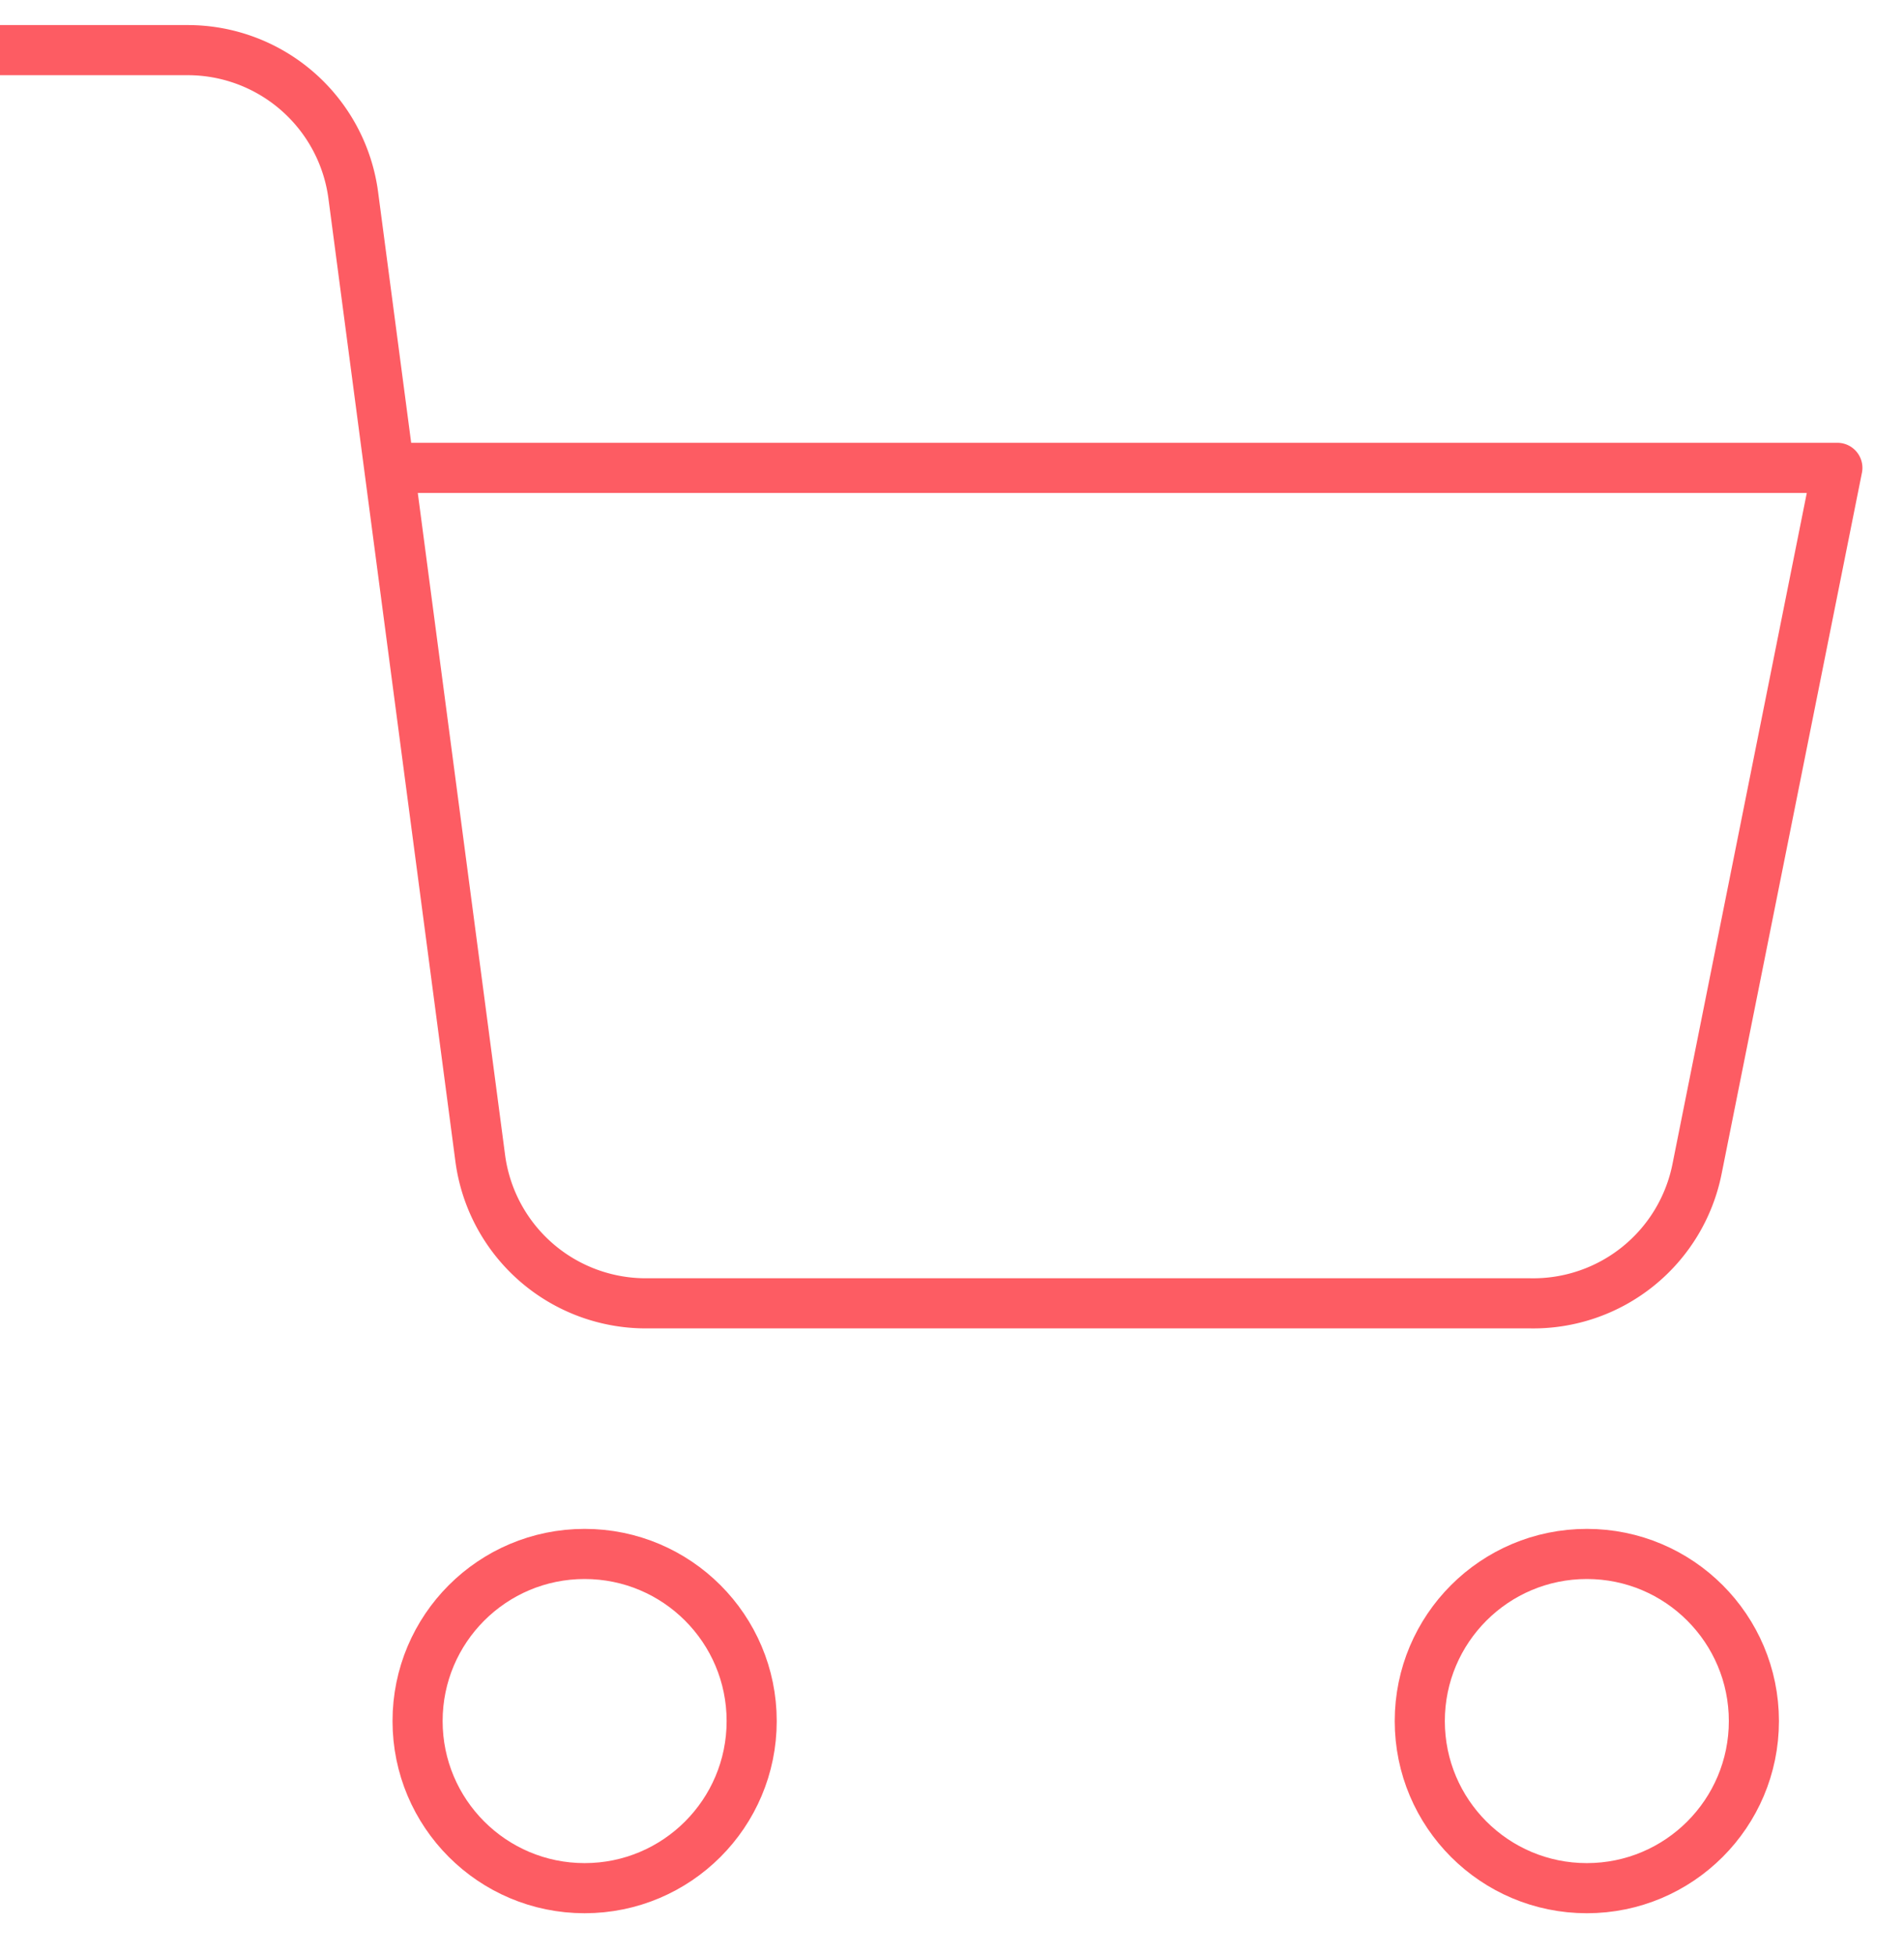 <svg xmlns="http://www.w3.org/2000/svg" width="38" height="39" viewBox="0 0 38 39">
    <g fill="none" fill-rule="evenodd" stroke="#FD5C63" stroke-linecap="round" stroke-linejoin="round" transform="translate(0 1)">
        <circle cx="11.668" cy="33.336" r="3.334"/>
        <circle cx="31.67" cy="33.336" r="3.334"/>
        <path d="M7.784 8.334H36.67l-2.8 13.985a3.334 3.334 0 0 1-3.334 2.683H12.918a3.334 3.334 0 0 1-3.334-2.9L7.051 2.9A3.334 3.334 0 0 0 3.75 0H0"/>
    </g>
</svg>
